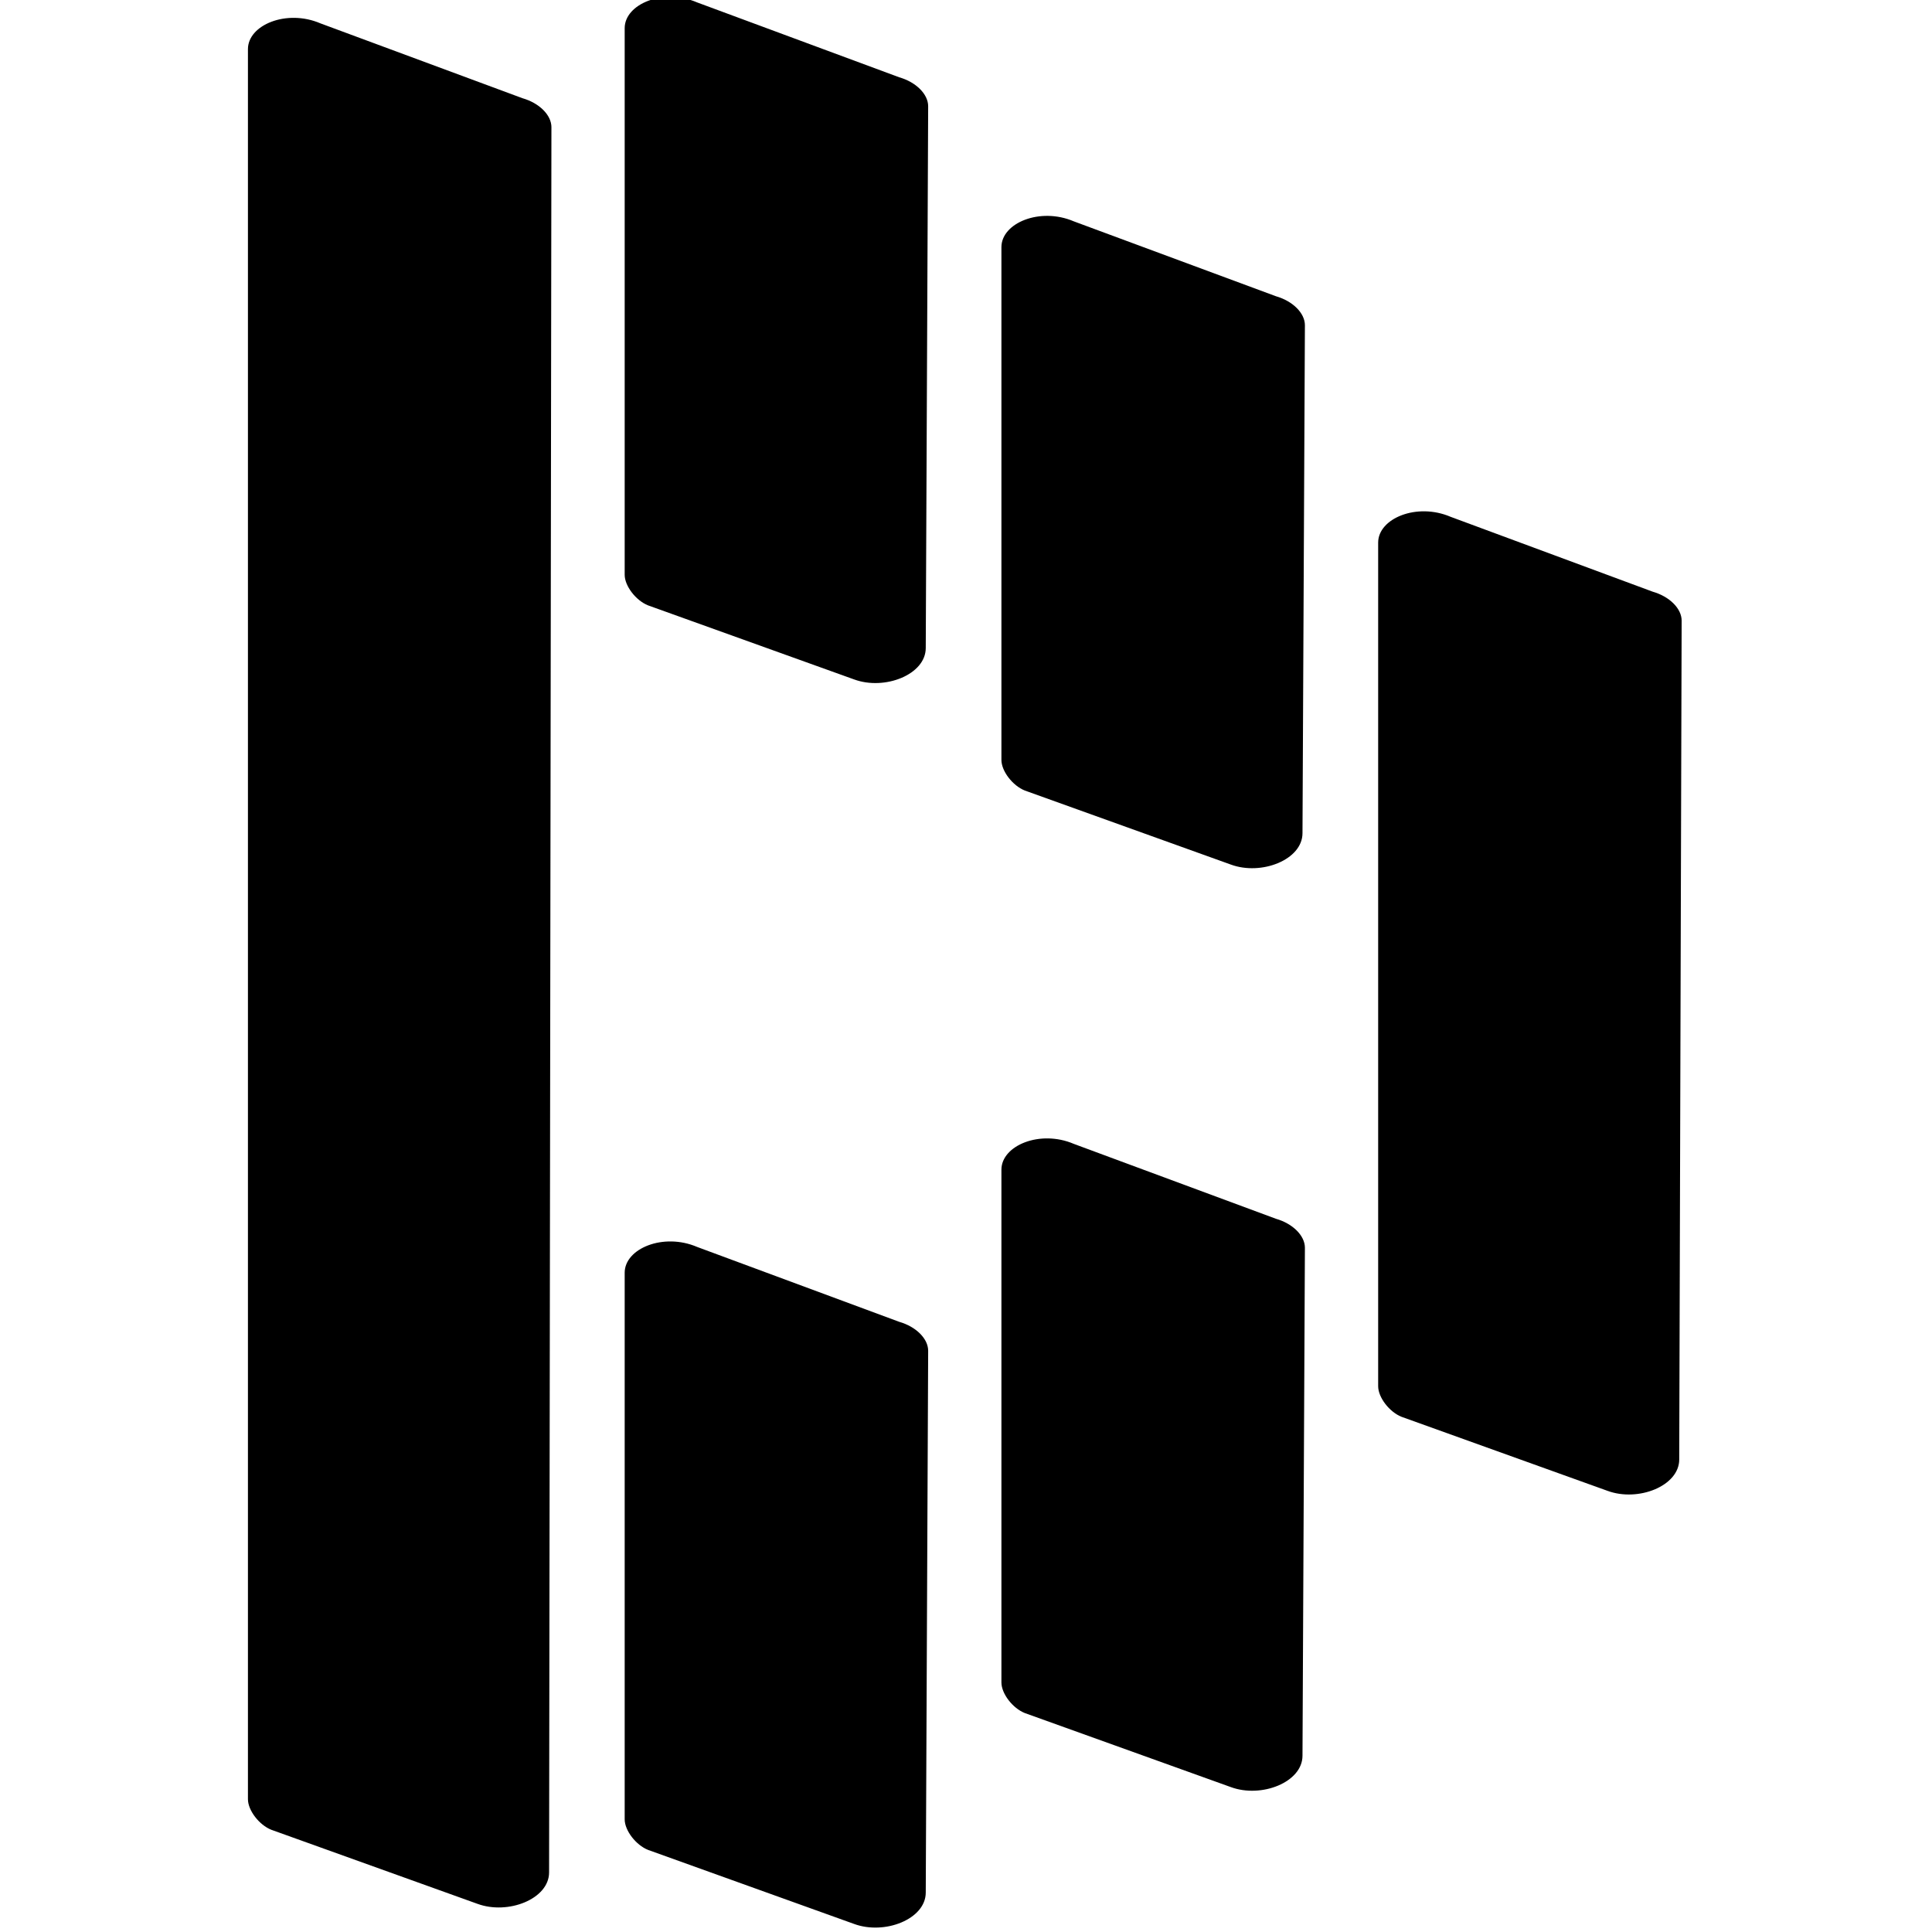 <svg viewBox="0 0 24 24" xmlns="http://www.w3.org/2000/svg"><path d="M20.89 7.71c0-.15-.15-.3-.36-.36l-2.51-.93c-.42-.18-.9.02-.9.32v10.48c0 .14.14.32.29.38l2.56.92c.38.14.89-.06.89-.39Zm-4.68-3.67c0-.15-.15-.3-.36-.36l-2.51-.93c-.42-.18-.9.02-.9.32v6.37c0 .14.14.32.29.38l2.56.92c.38.14.89-.06.89-.39Zm0 11.46c0-.15-.15-.3-.36-.36l-2.51-.93c-.42-.18-.9.02-.9.32v6.37c0 .14.14.32.29.38l2.56.92c.38.14.89-.06.89-.39Zm-4.68 1.28c0-.15-.15-.3-.36-.36l-2.51-.93c-.42-.18-.9.02-.9.32v6.79c0 .14.14.32.29.38l2.56.92c.38.14.89-.06.89-.39Zm0-15.46c0-.15-.15-.3-.36-.36L8.66.03c-.42-.18-.9.02-.9.32v6.79c0 .14.14.32.29.38l2.56.92c.38.14.89-.06.89-.39Zm-4.68.26c0-.15-.15-.3-.36-.36L3.98.29c-.42-.18-.9.02-.9.32v21.74c0 .14.14.32.29.38l2.561.92c.38.14.89-.06.89-.39Z"/></svg>